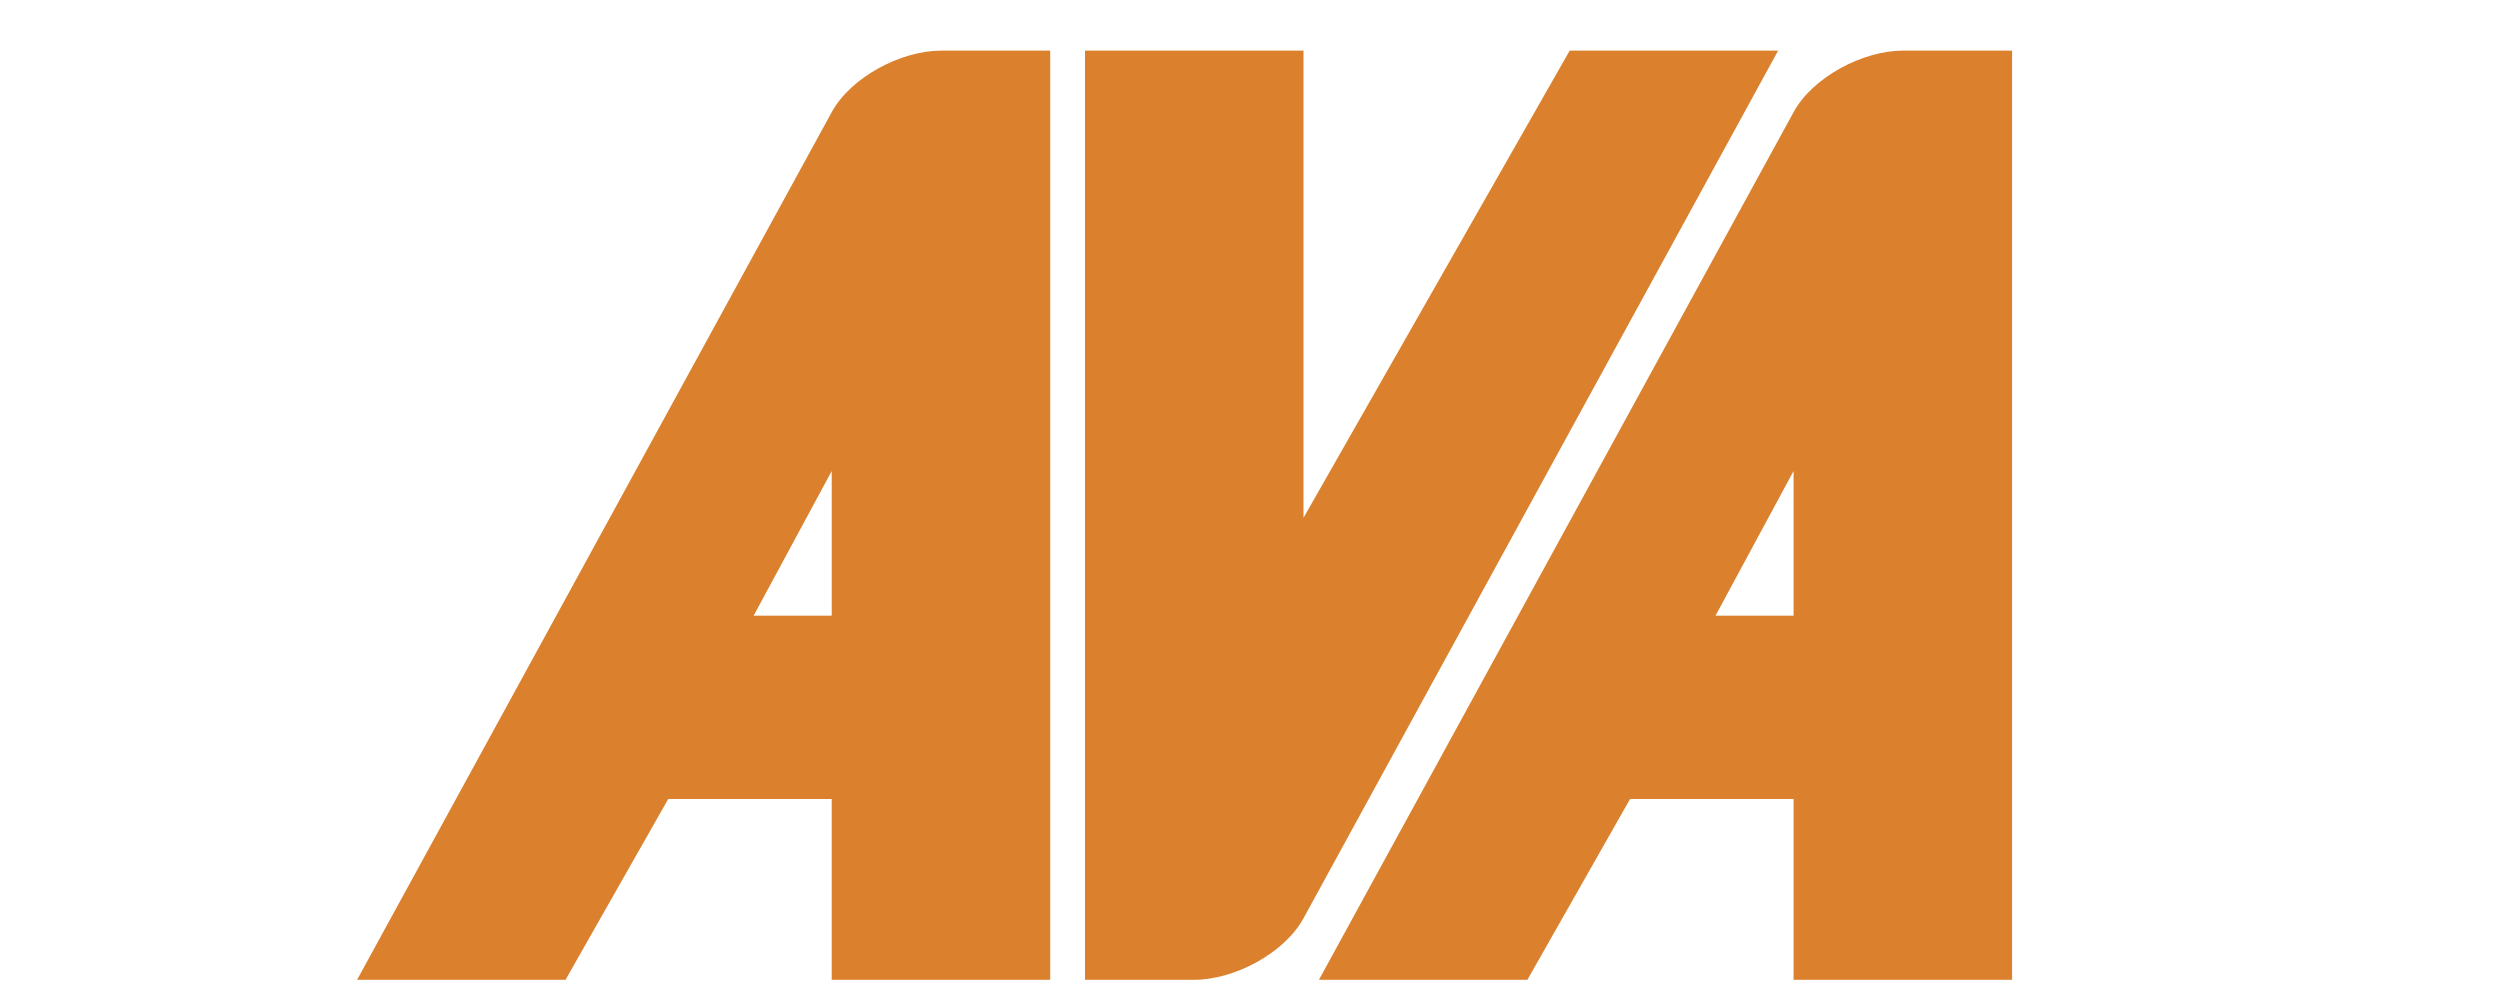 <?xml version="1.0" encoding="utf-8"?>
<svg viewBox="-78.535 7.308 729.343 289.792" width="509.134px" height="202.296px" style="zoom:1" xmlns="http://www.w3.org/2000/svg">
  <path d="M444.718 186.922l.002-42.2-22.78 42.2h22.778m31.944-164.848h31.799v271.084H444.72v-52.752h-47.702l-29.96 52.752h-60.811L444.72 40.025c5.615-10.266 20.241-17.952 31.942-17.952M269.799 293.158H238V22.073h63.742V158.37l77.66-136.296h60.812L301.742 275.207c-5.615 10.263-20.242 17.95-31.943 17.95M164.11 186.923v-42.198l-22.779 42.198h22.78m31.942-164.848h31.798V293.16h-63.742v-52.751h-47.701l-29.961 52.75H25.635L164.108 40.027c5.618-10.265 20.245-17.952 31.945-17.952z" fill-rule="evenodd" fill="#db812e" clip-rule="evenodd"/>
</svg>